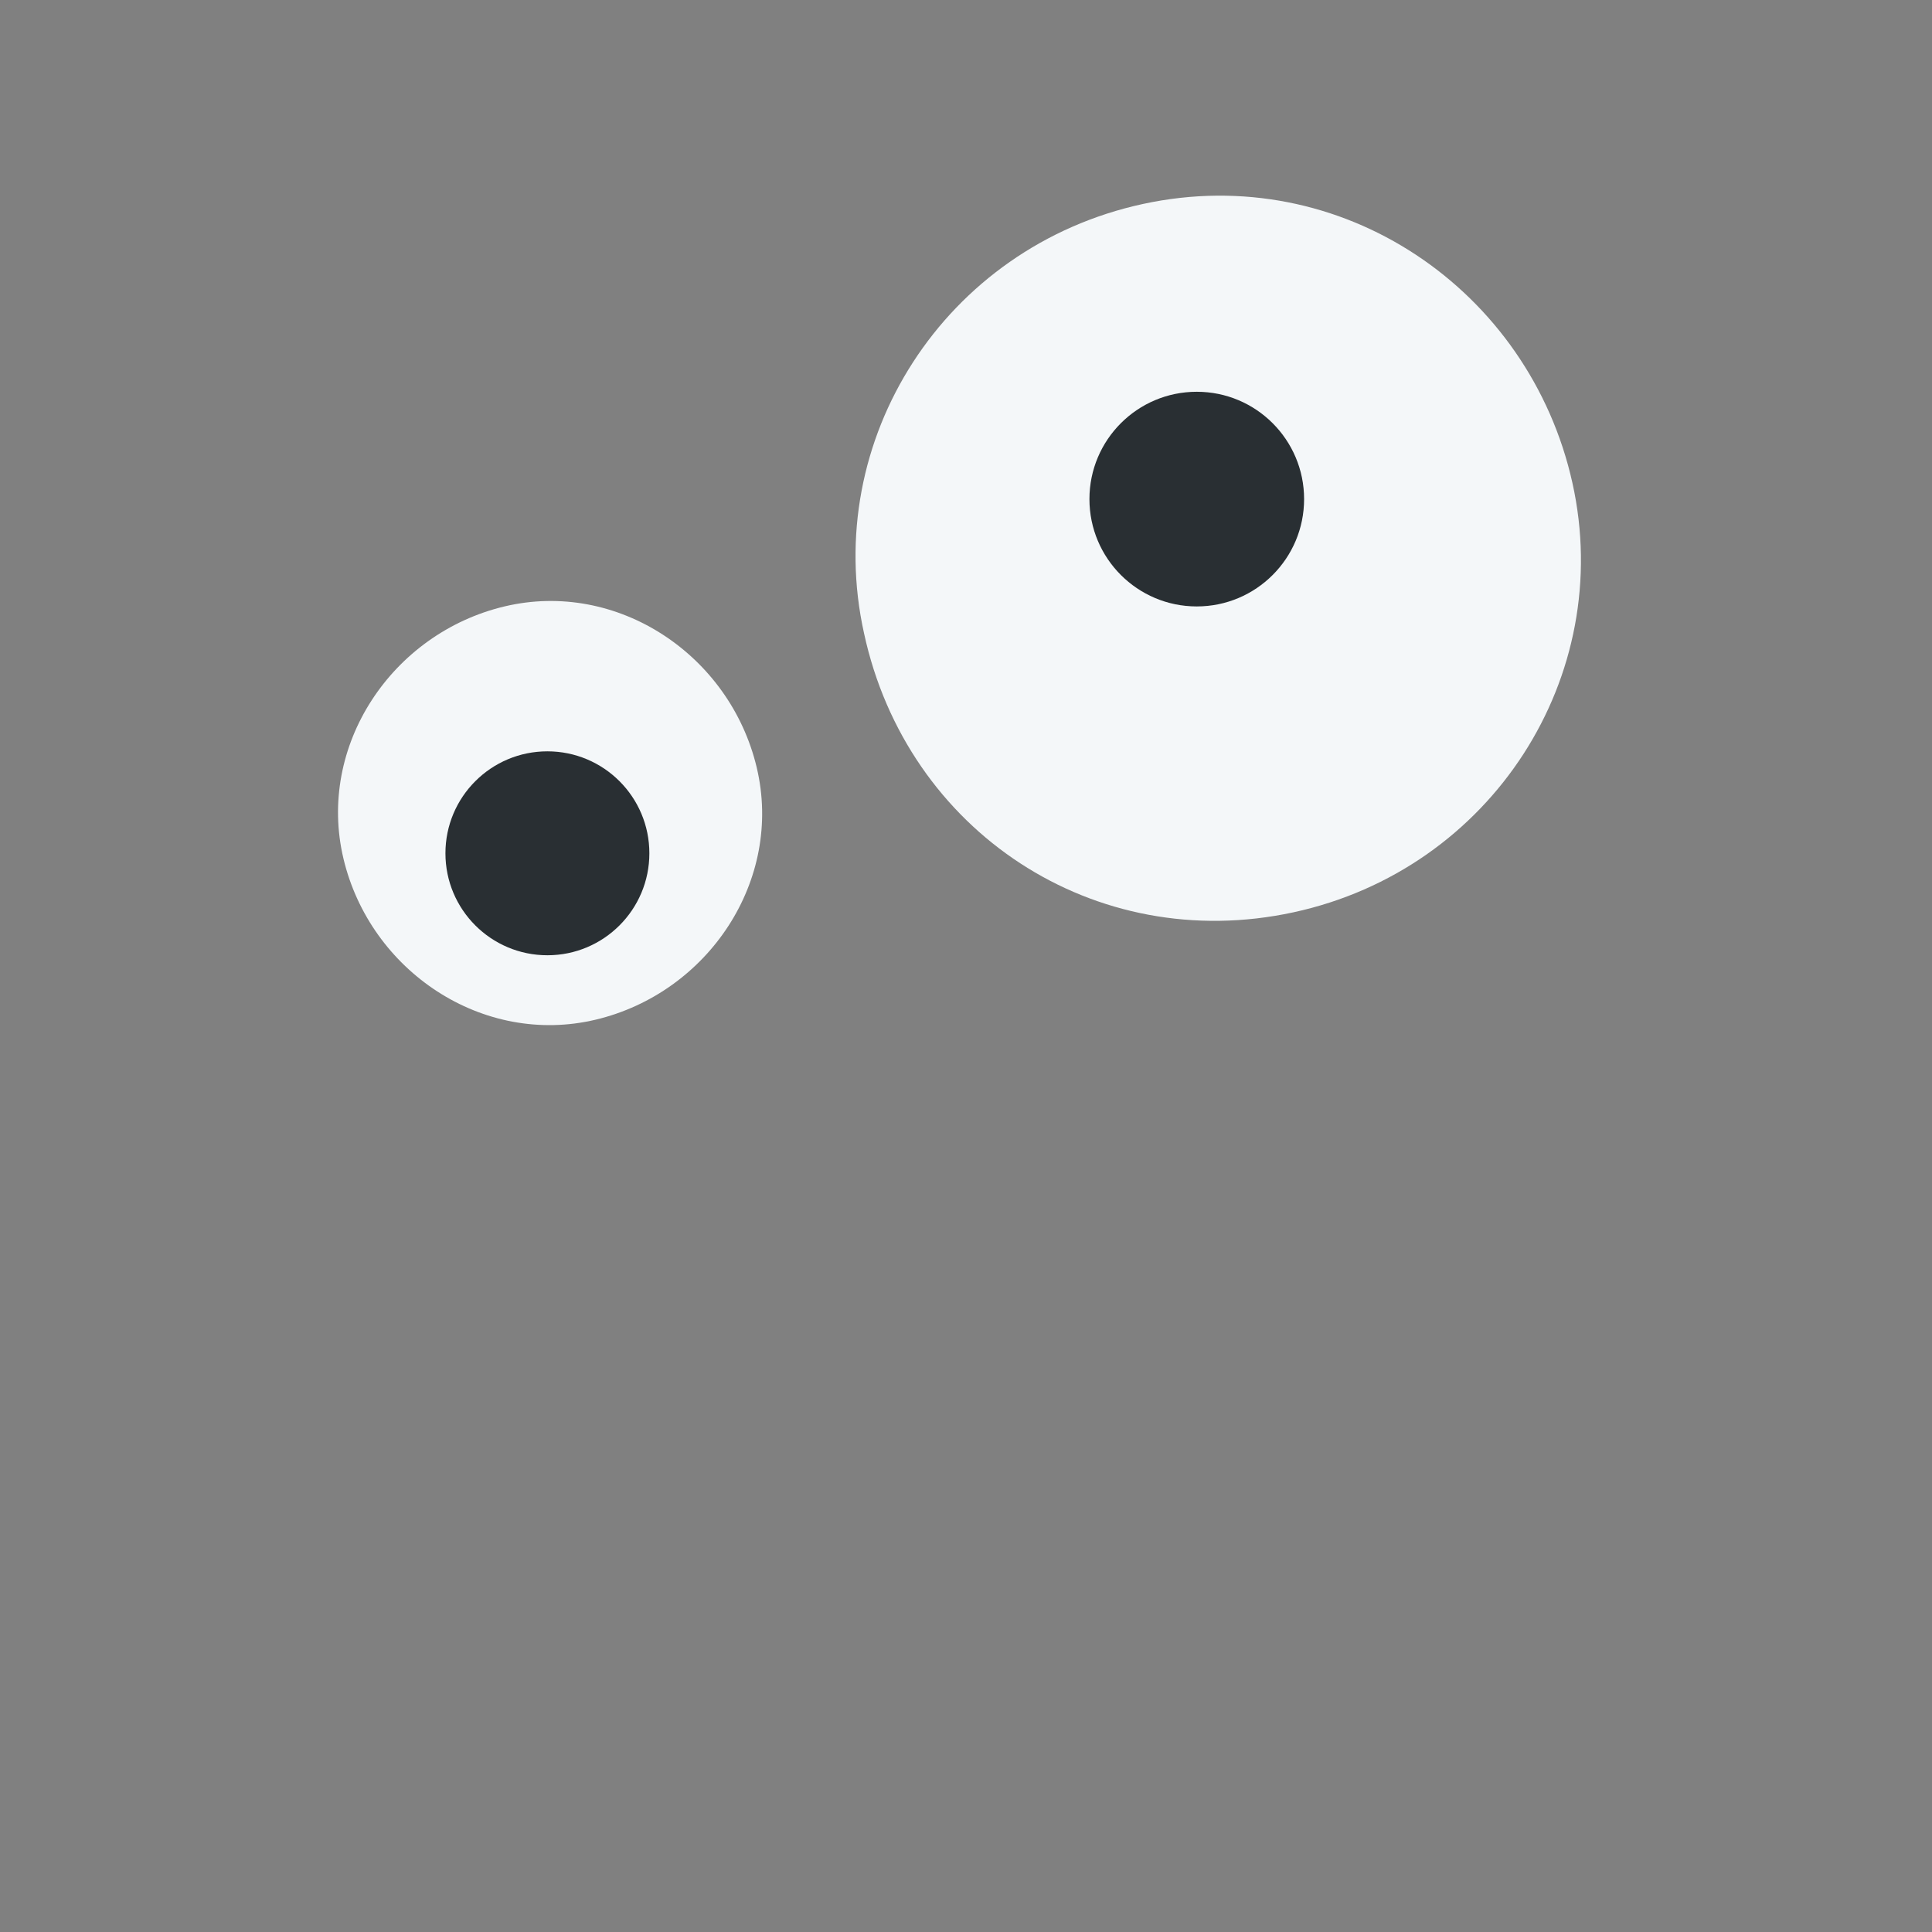 <?xml version="1.0" encoding="utf-8"?>
<!-- Generator: Adobe Illustrator 23.0.1, SVG Export Plug-In . SVG Version: 6.00 Build 0)  -->
<svg version="1.1" id="レイヤー_1" xmlns="http://www.w3.org/2000/svg" xmlns:xlink="http://www.w3.org/1999/xlink" x="0px"
	 y="0px" viewBox="0 0 36 36" width="36px" height="36px" style="enable-background:new 0 0 36 36;" xml:space="preserve">
<rect x="0" y="0" width="36" height="36" fill="#808080" stroke="none"/>
<style type="text/css">
	.st0{fill:#F4F7F9;}
	.st1{fill:#292F33;}
</style>
<path class="st0" d="M29.3,9c0.8,3.6-1.5,7.2-5.2,8s-7.2-1.5-8-5.2c-0.8-3.6,1.5-7.2,5.2-8S28.5,5.4,29.3,9z"/>
<circle class="st1" cx="22.3" cy="9.3" r="2"/>
<path class="st0" d="M14.1,14.3c0.5,2.1-0.9,4.2-3,4.7s-4.2-0.9-4.7-3c-0.5-2.1,0.9-4.2,3-4.7S13.6,12.2,14.1,14.3z"/>
<ellipse class="st1" cx="10.2" cy="15.9" rx="1.9" ry="1.9"/>
</svg>
